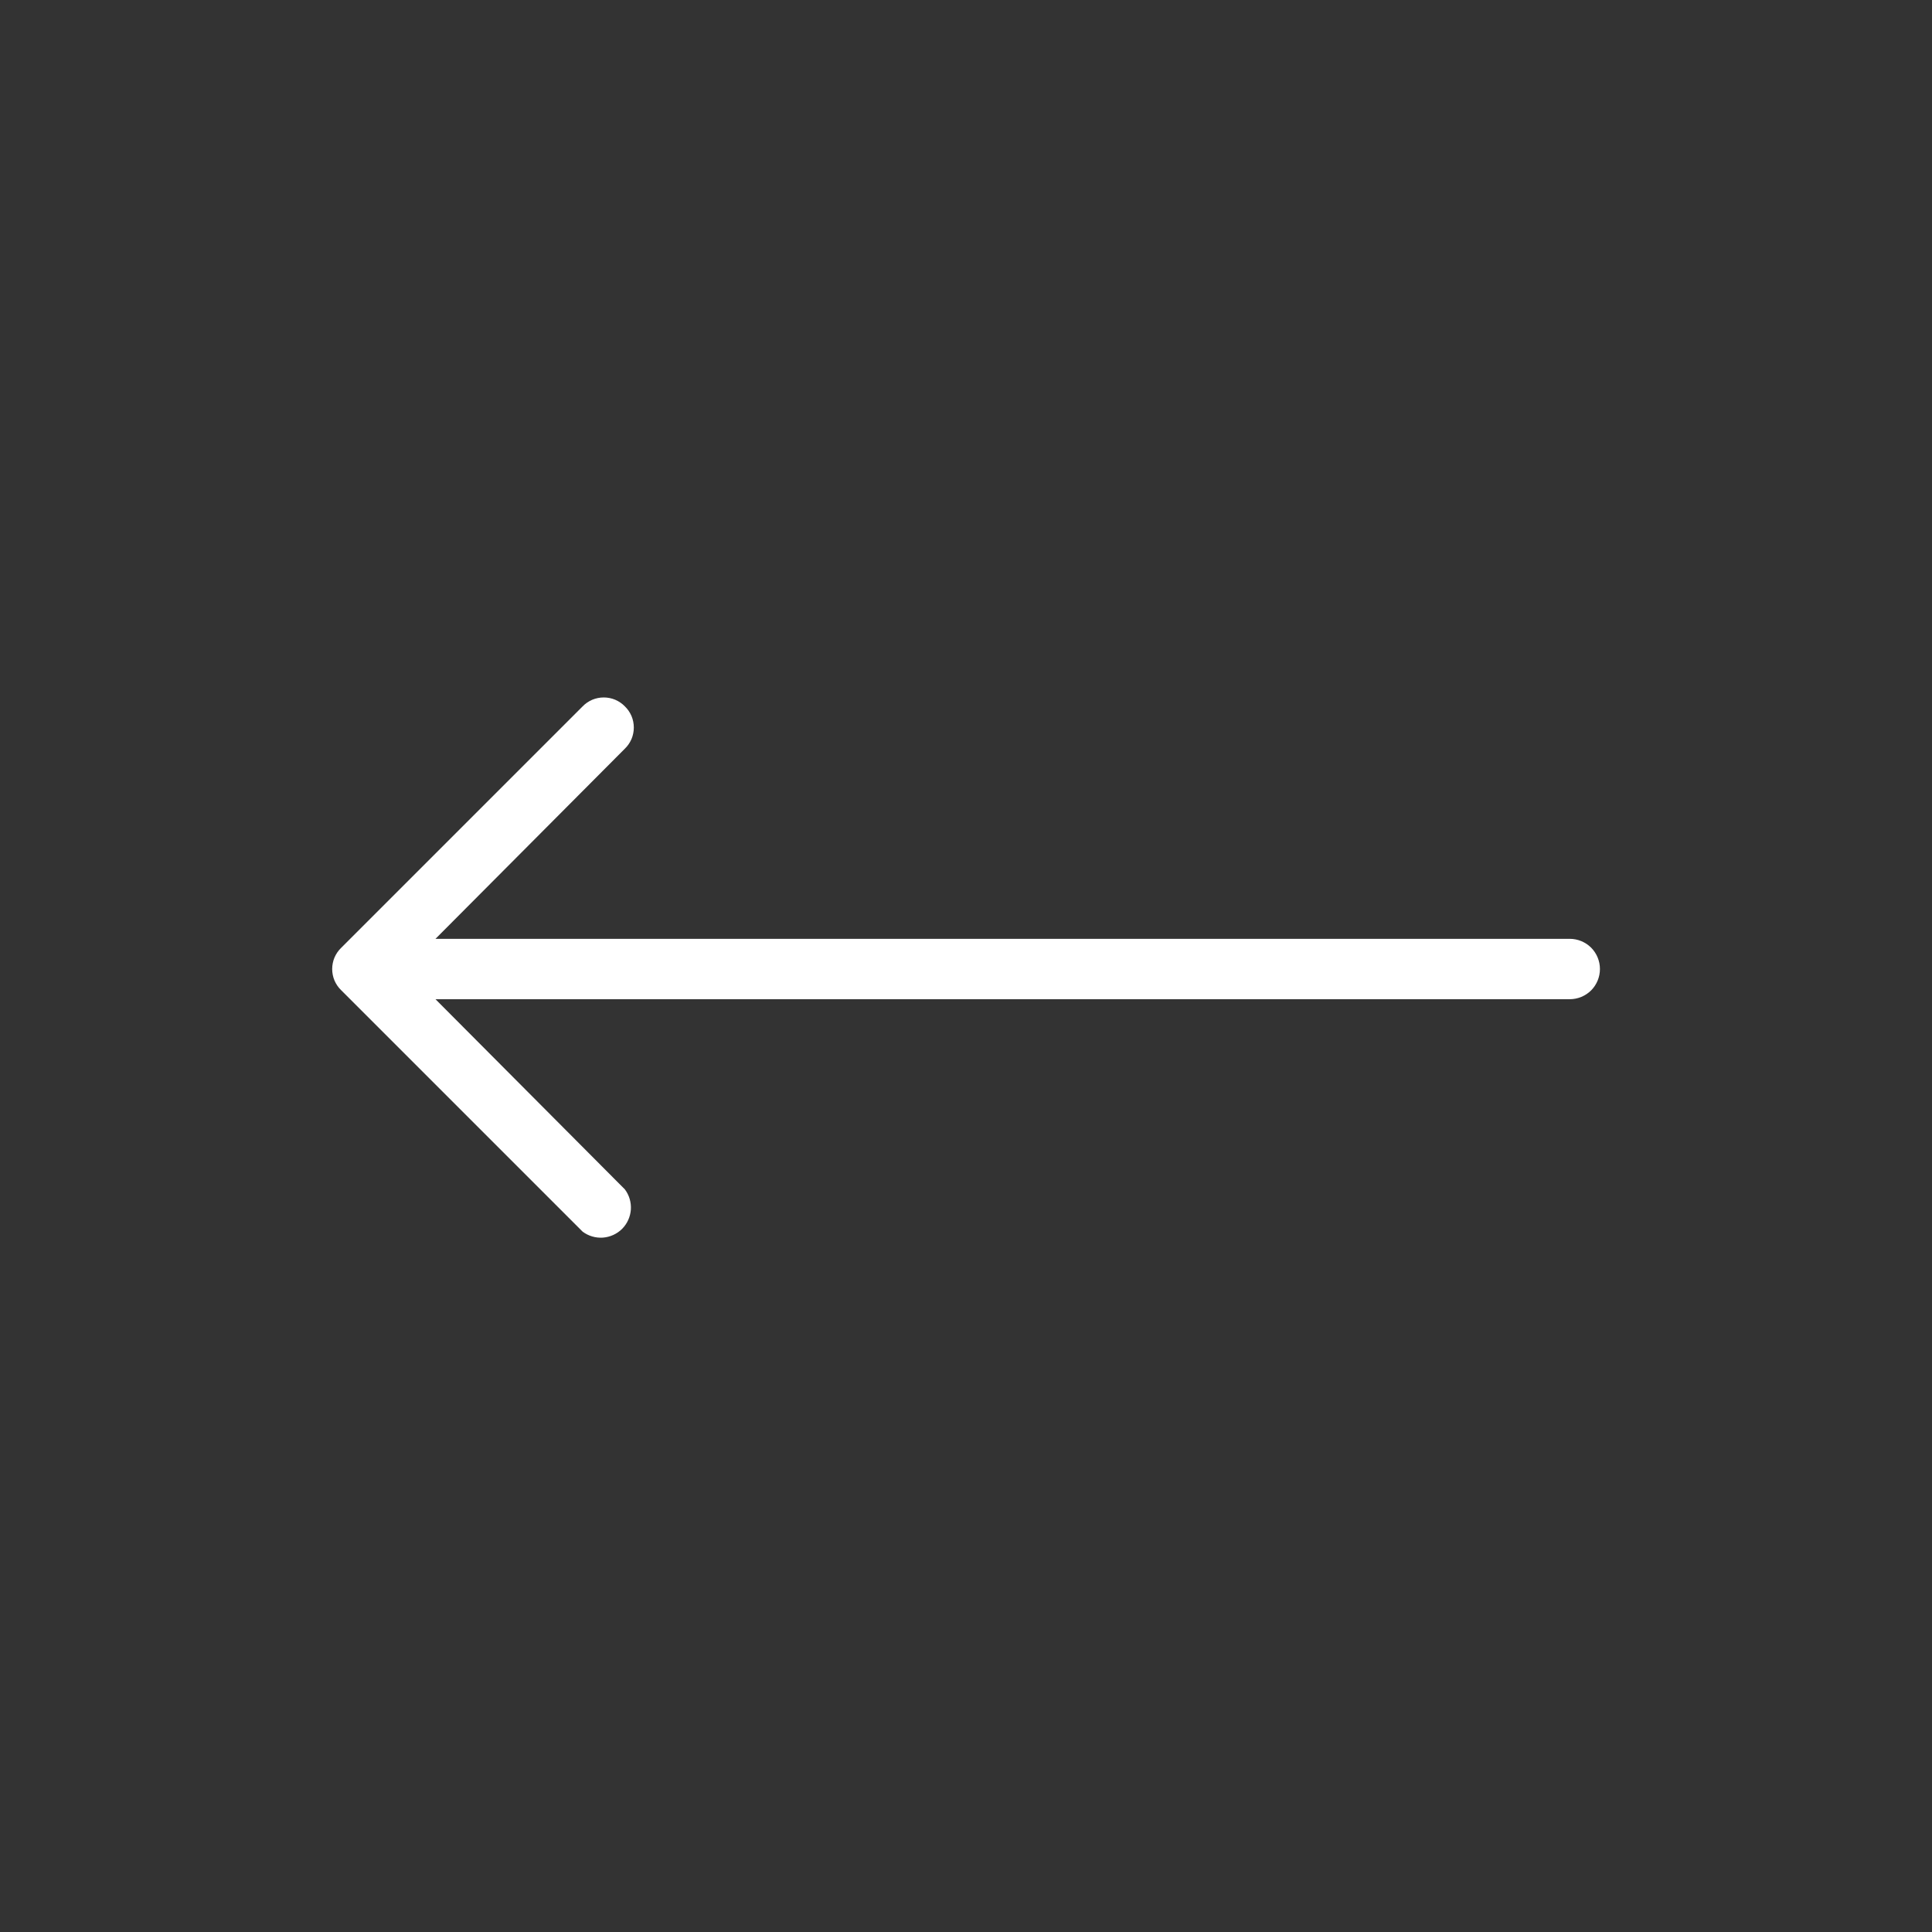 <svg viewBox="0 0 32 32" xmlns="http://www.w3.org/2000/svg">
<rect x="0" y="0" width="32" height="32" fill="#333333" stroke="none"/>
<g id="ph:arrows-down-up-thin">
<path id="Vector" d="M10.35 11.7C10.305 11.653 10.25 11.616 10.19 11.59C10.13 11.565 10.065 11.552 10 11.552C9.935 11.552 9.87 11.565 9.81 11.59C9.75 11.616 9.695 11.653 9.65 11.7L5.65 15.7C5.603 15.745 5.566 15.8 5.54 15.86C5.515 15.92 5.502 15.985 5.502 16.05C5.502 16.115 5.515 16.18 5.54 16.24C5.566 16.3 5.603 16.355 5.65 16.4L9.65 20.4C9.746 20.472 9.865 20.507 9.985 20.499C10.105 20.49 10.218 20.439 10.304 20.354C10.389 20.268 10.44 20.155 10.449 20.035C10.457 19.915 10.422 19.796 10.35 19.7L7.213 16.55H26C26.133 16.55 26.26 16.497 26.354 16.404C26.447 16.31 26.5 16.183 26.5 16.05C26.5 15.917 26.447 15.79 26.354 15.696C26.26 15.603 26.133 15.55 26 15.55H7.213L10.35 12.4C10.397 12.355 10.434 12.3 10.46 12.24C10.485 12.18 10.498 12.115 10.498 12.05C10.498 11.985 10.485 11.92 10.46 11.86C10.434 11.8 10.397 11.745 10.35 11.7Z" fill="white"/>
</g>
</svg>

